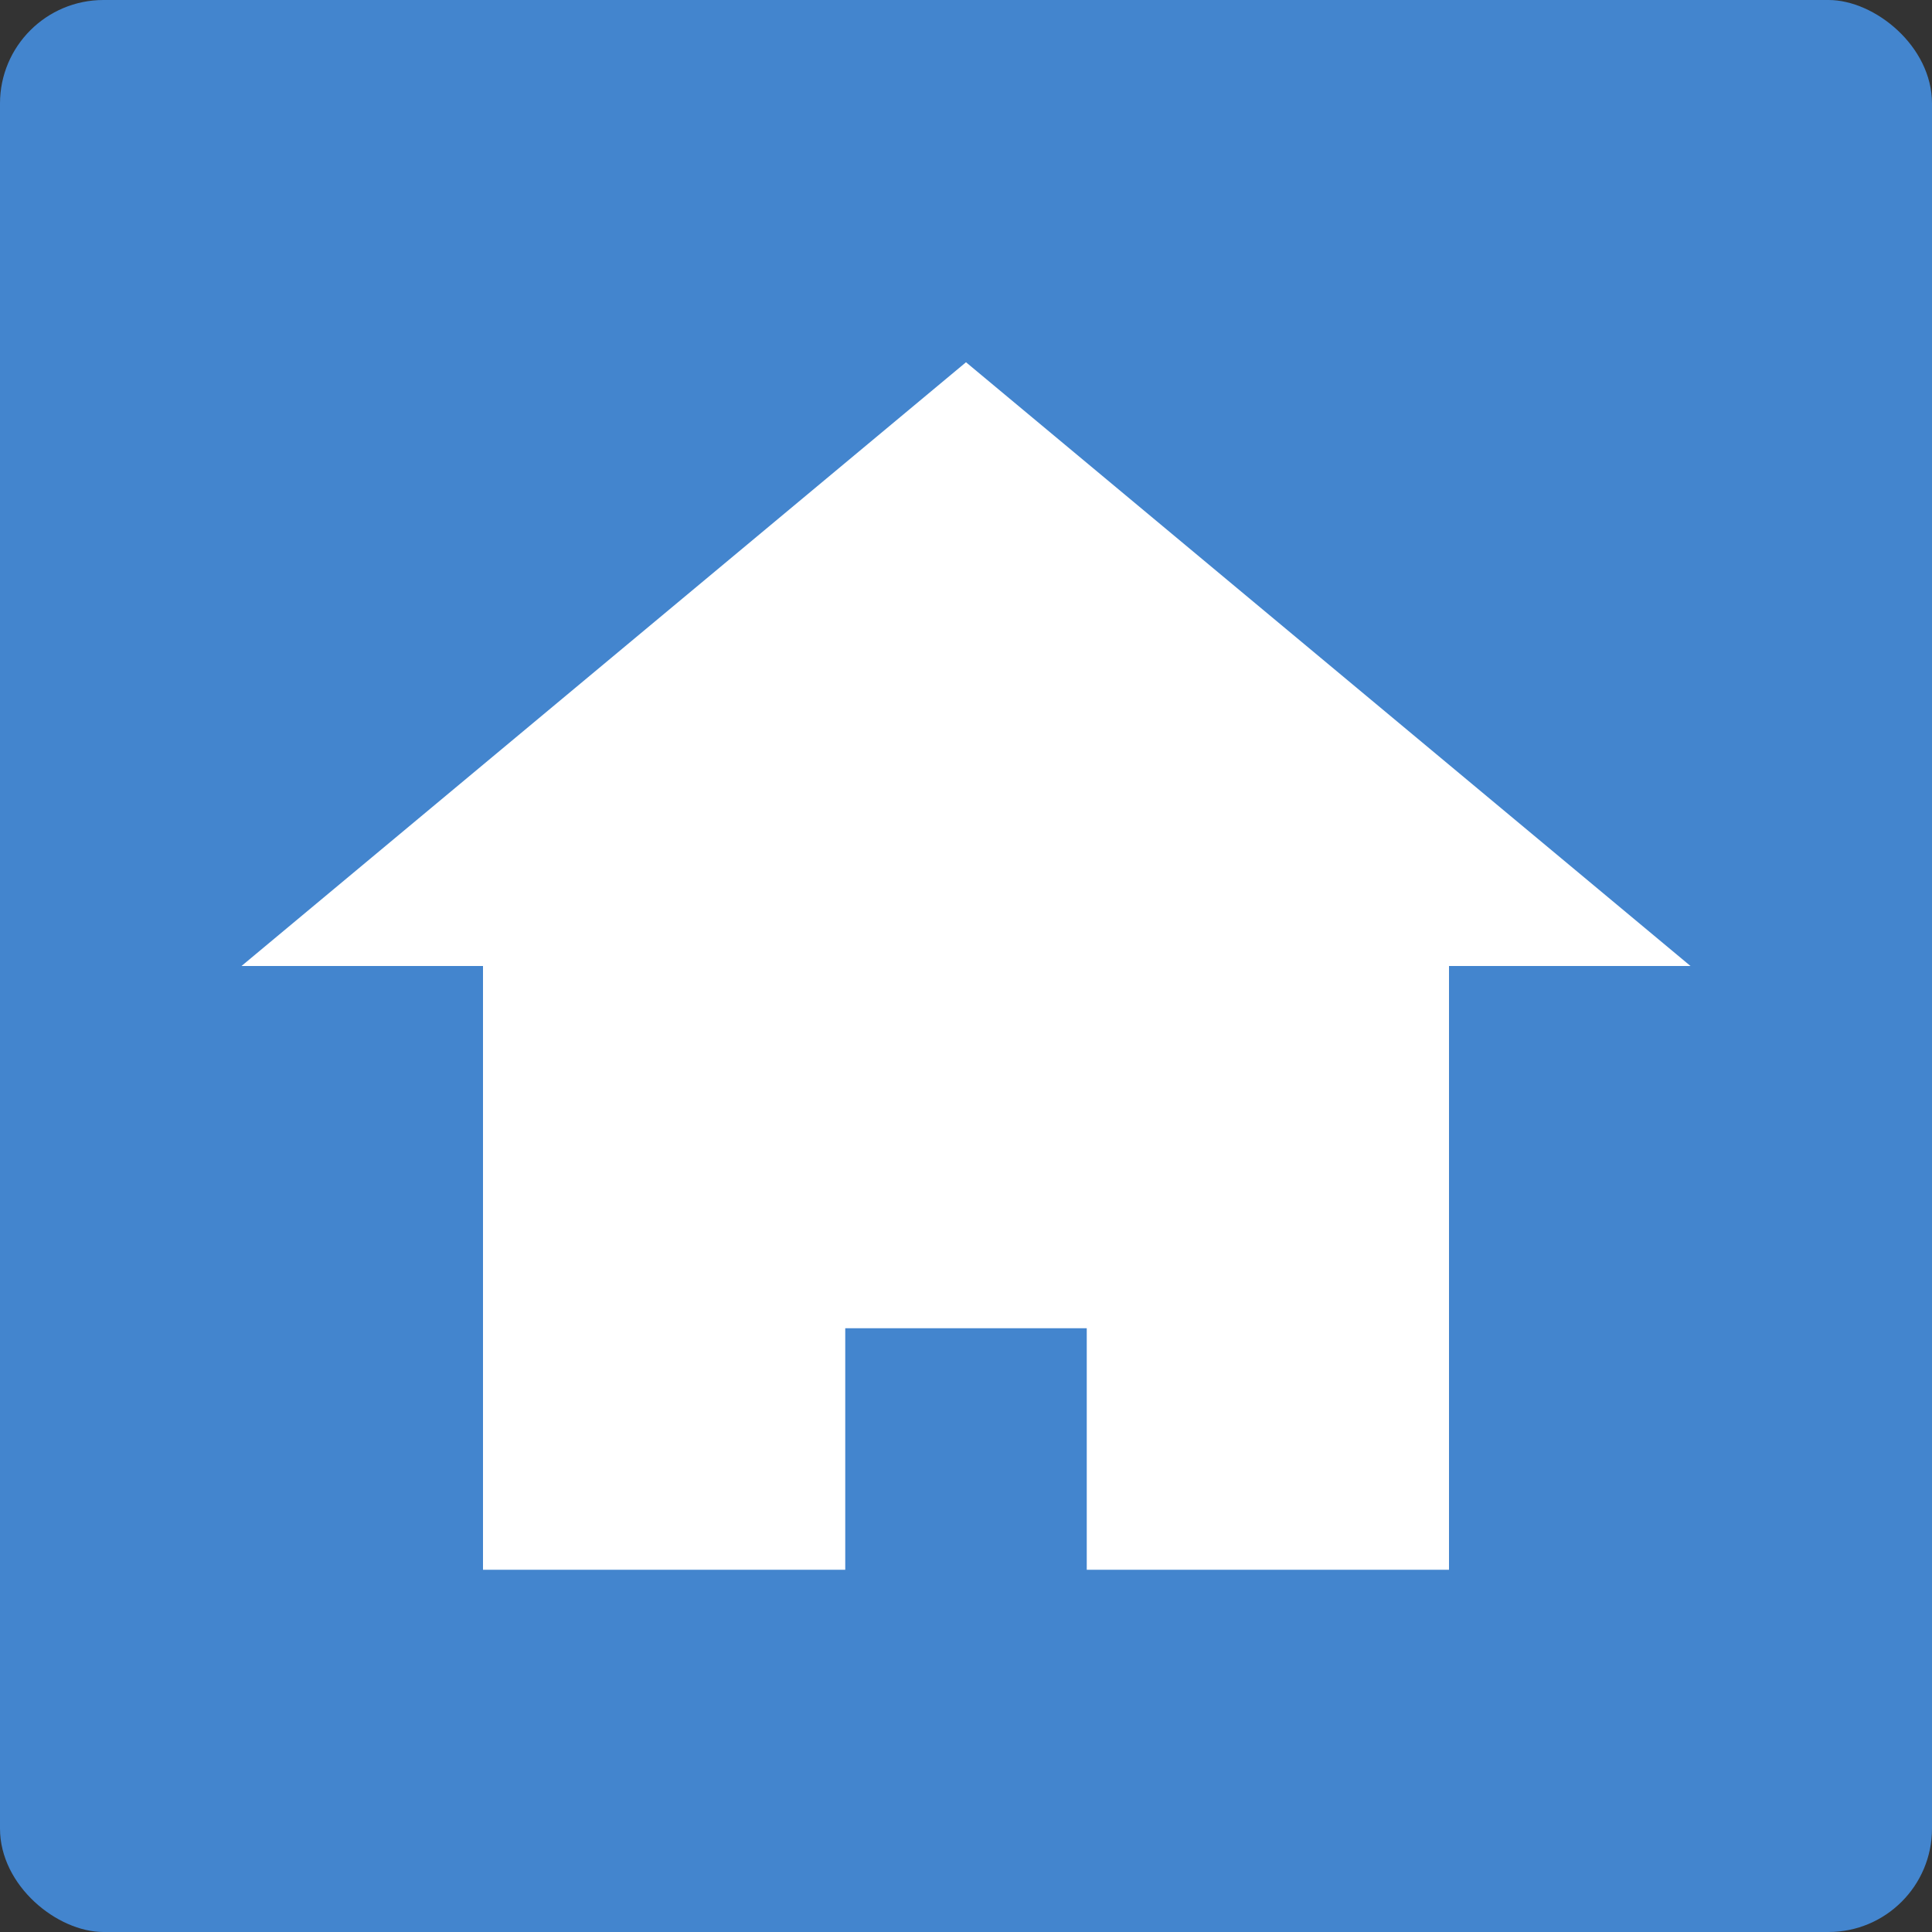 <svg xmlns="http://www.w3.org/2000/svg" width="16" height="16" version="1">
 <rect width="100%" height="100%" fill="#333333" stroke="none"/>
 <rect width="16" height="16" x="-16" y="-16" rx=".857" ry=".857" transform="matrix(0,-1,-1,0,0,0)" style="fill:#4385ce"/>
 <path d="m 2,8 2,0 0,5 3,0 0,-2 2,0 0,2 3,0 0,-5 2,0 -6,-5 z" style="fill:#ffffff"/>
</svg>
